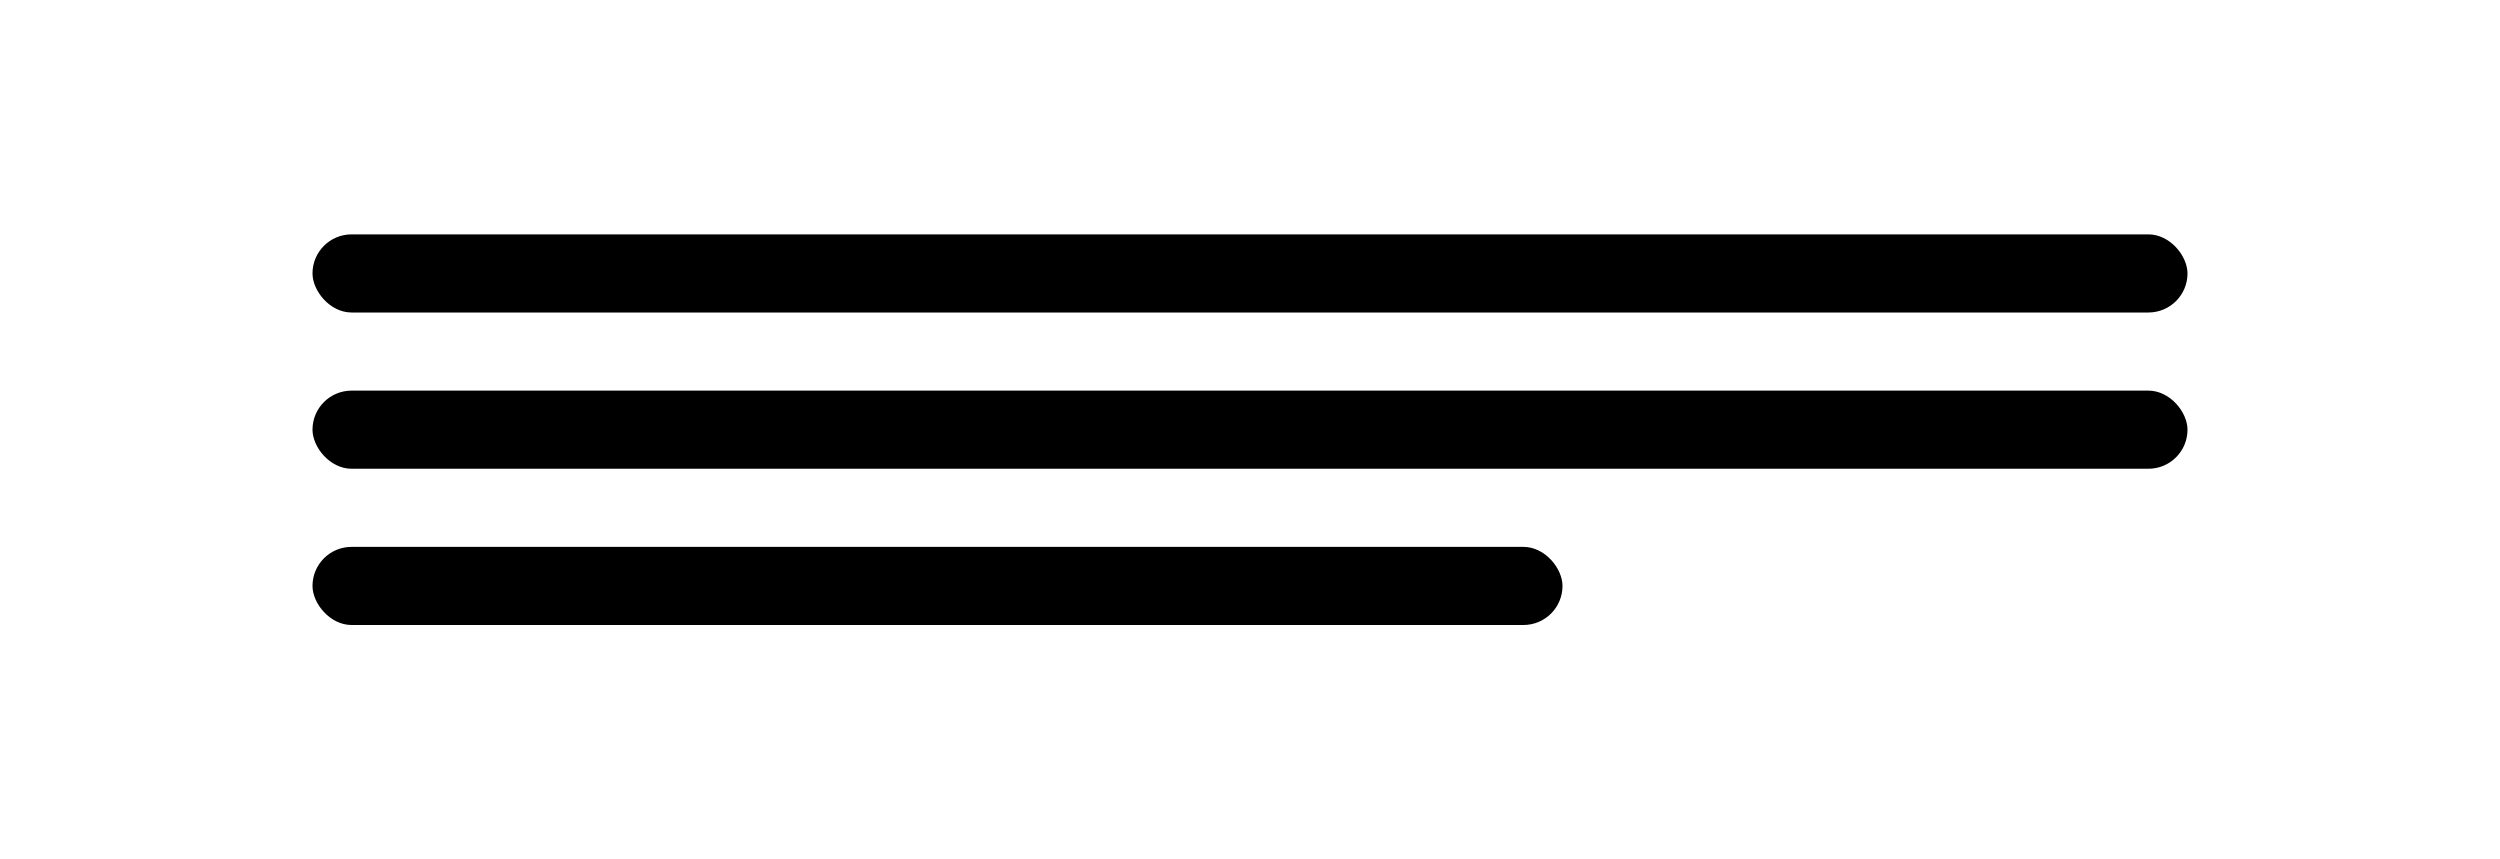 <svg width="64" height="22" viewBox="0 0 64 22" fill="none" xmlns="http://www.w3.org/2000/svg"><rect x="8" y="6" width="48" height="2" rx="1" fill="currentColor"></rect><rect x="8" y="10" width="48" height="2" rx="1" fill="currentColor"></rect><rect x="8" y="14" width="32" height="2" rx="1" fill="currentColor"></rect></svg>